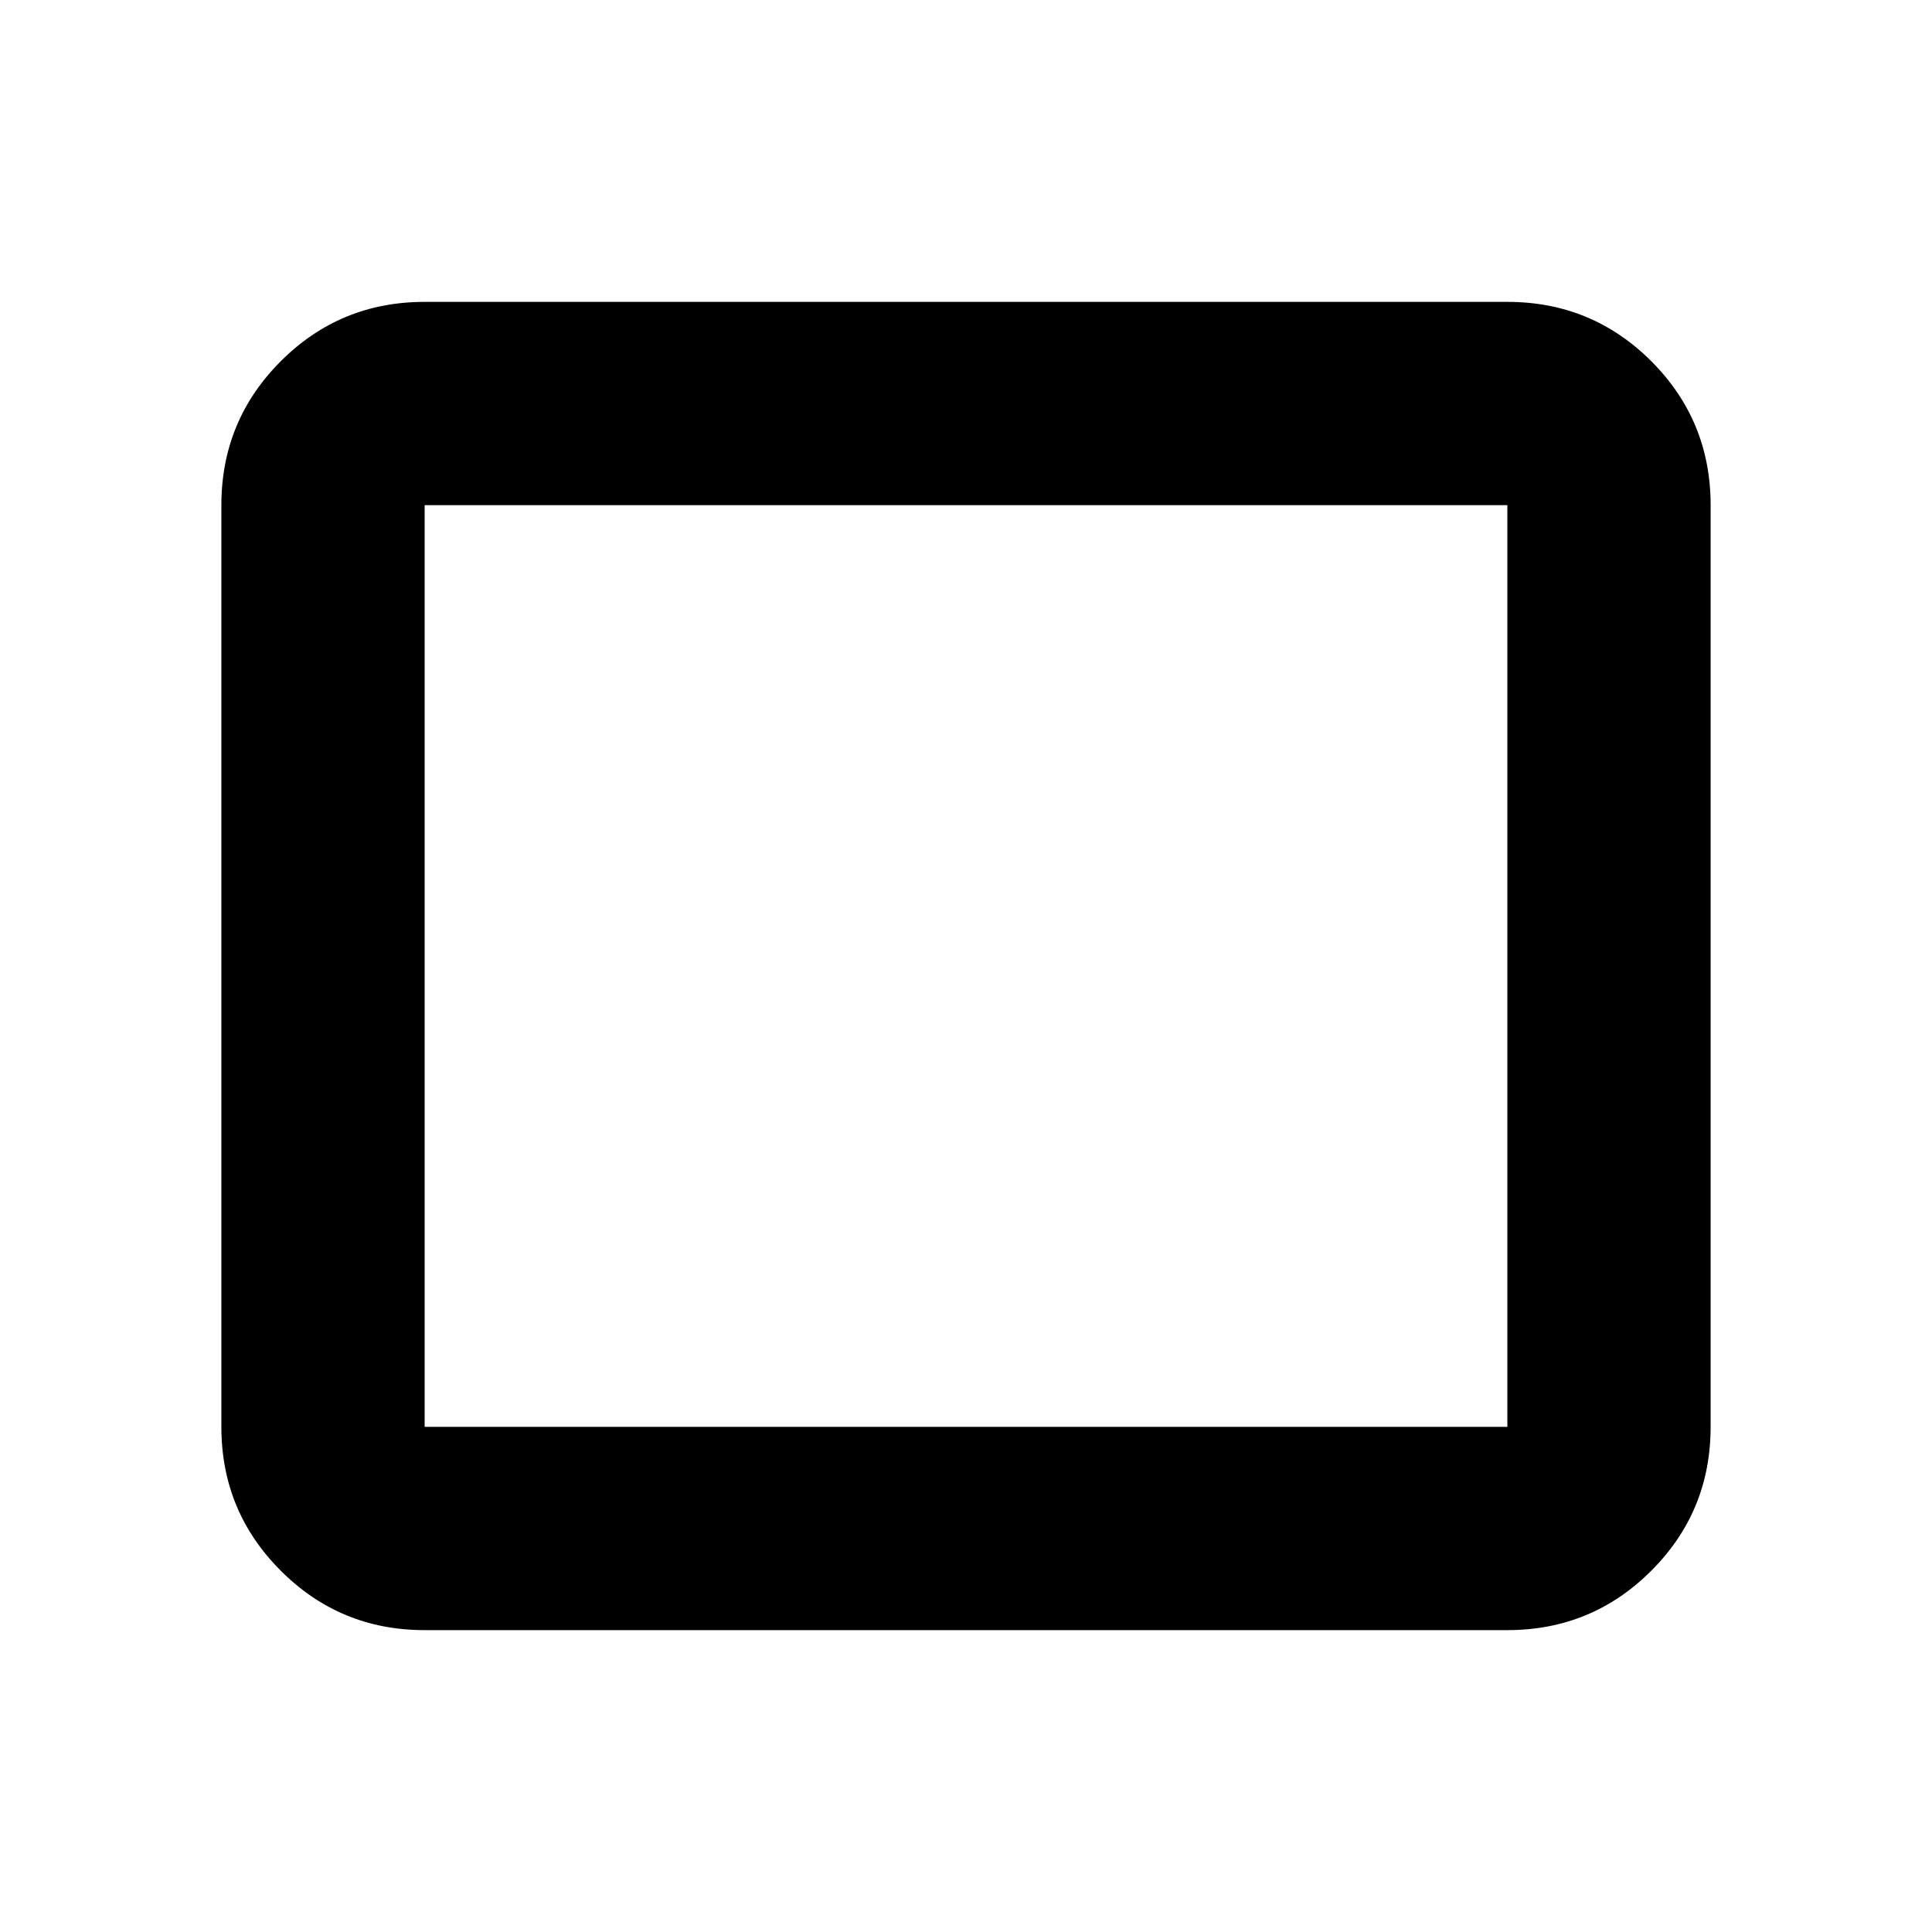 <svg xmlns="http://www.w3.org/2000/svg" height="24" width="24"><path d="M5.275 20.25Q4.225 20.25 3.488 19.512Q2.75 18.775 2.75 17.725V6.275Q2.75 5.225 3.488 4.487Q4.225 3.75 5.275 3.75H18.725Q19.775 3.75 20.513 4.487Q21.25 5.225 21.25 6.275V17.725Q21.25 18.775 20.513 19.512Q19.775 20.25 18.725 20.25ZM5.275 17.725H18.725Q18.725 17.725 18.725 17.725Q18.725 17.725 18.725 17.725V6.275Q18.725 6.275 18.725 6.275Q18.725 6.275 18.725 6.275H5.275Q5.275 6.275 5.275 6.275Q5.275 6.275 5.275 6.275V17.725Q5.275 17.725 5.275 17.725Q5.275 17.725 5.275 17.725ZM5.275 17.725Q5.275 17.725 5.275 17.725Q5.275 17.725 5.275 17.725V6.275Q5.275 6.275 5.275 6.275Q5.275 6.275 5.275 6.275Q5.275 6.275 5.275 6.275Q5.275 6.275 5.275 6.275V17.725Q5.275 17.725 5.275 17.725Q5.275 17.725 5.275 17.725Z"/></svg>